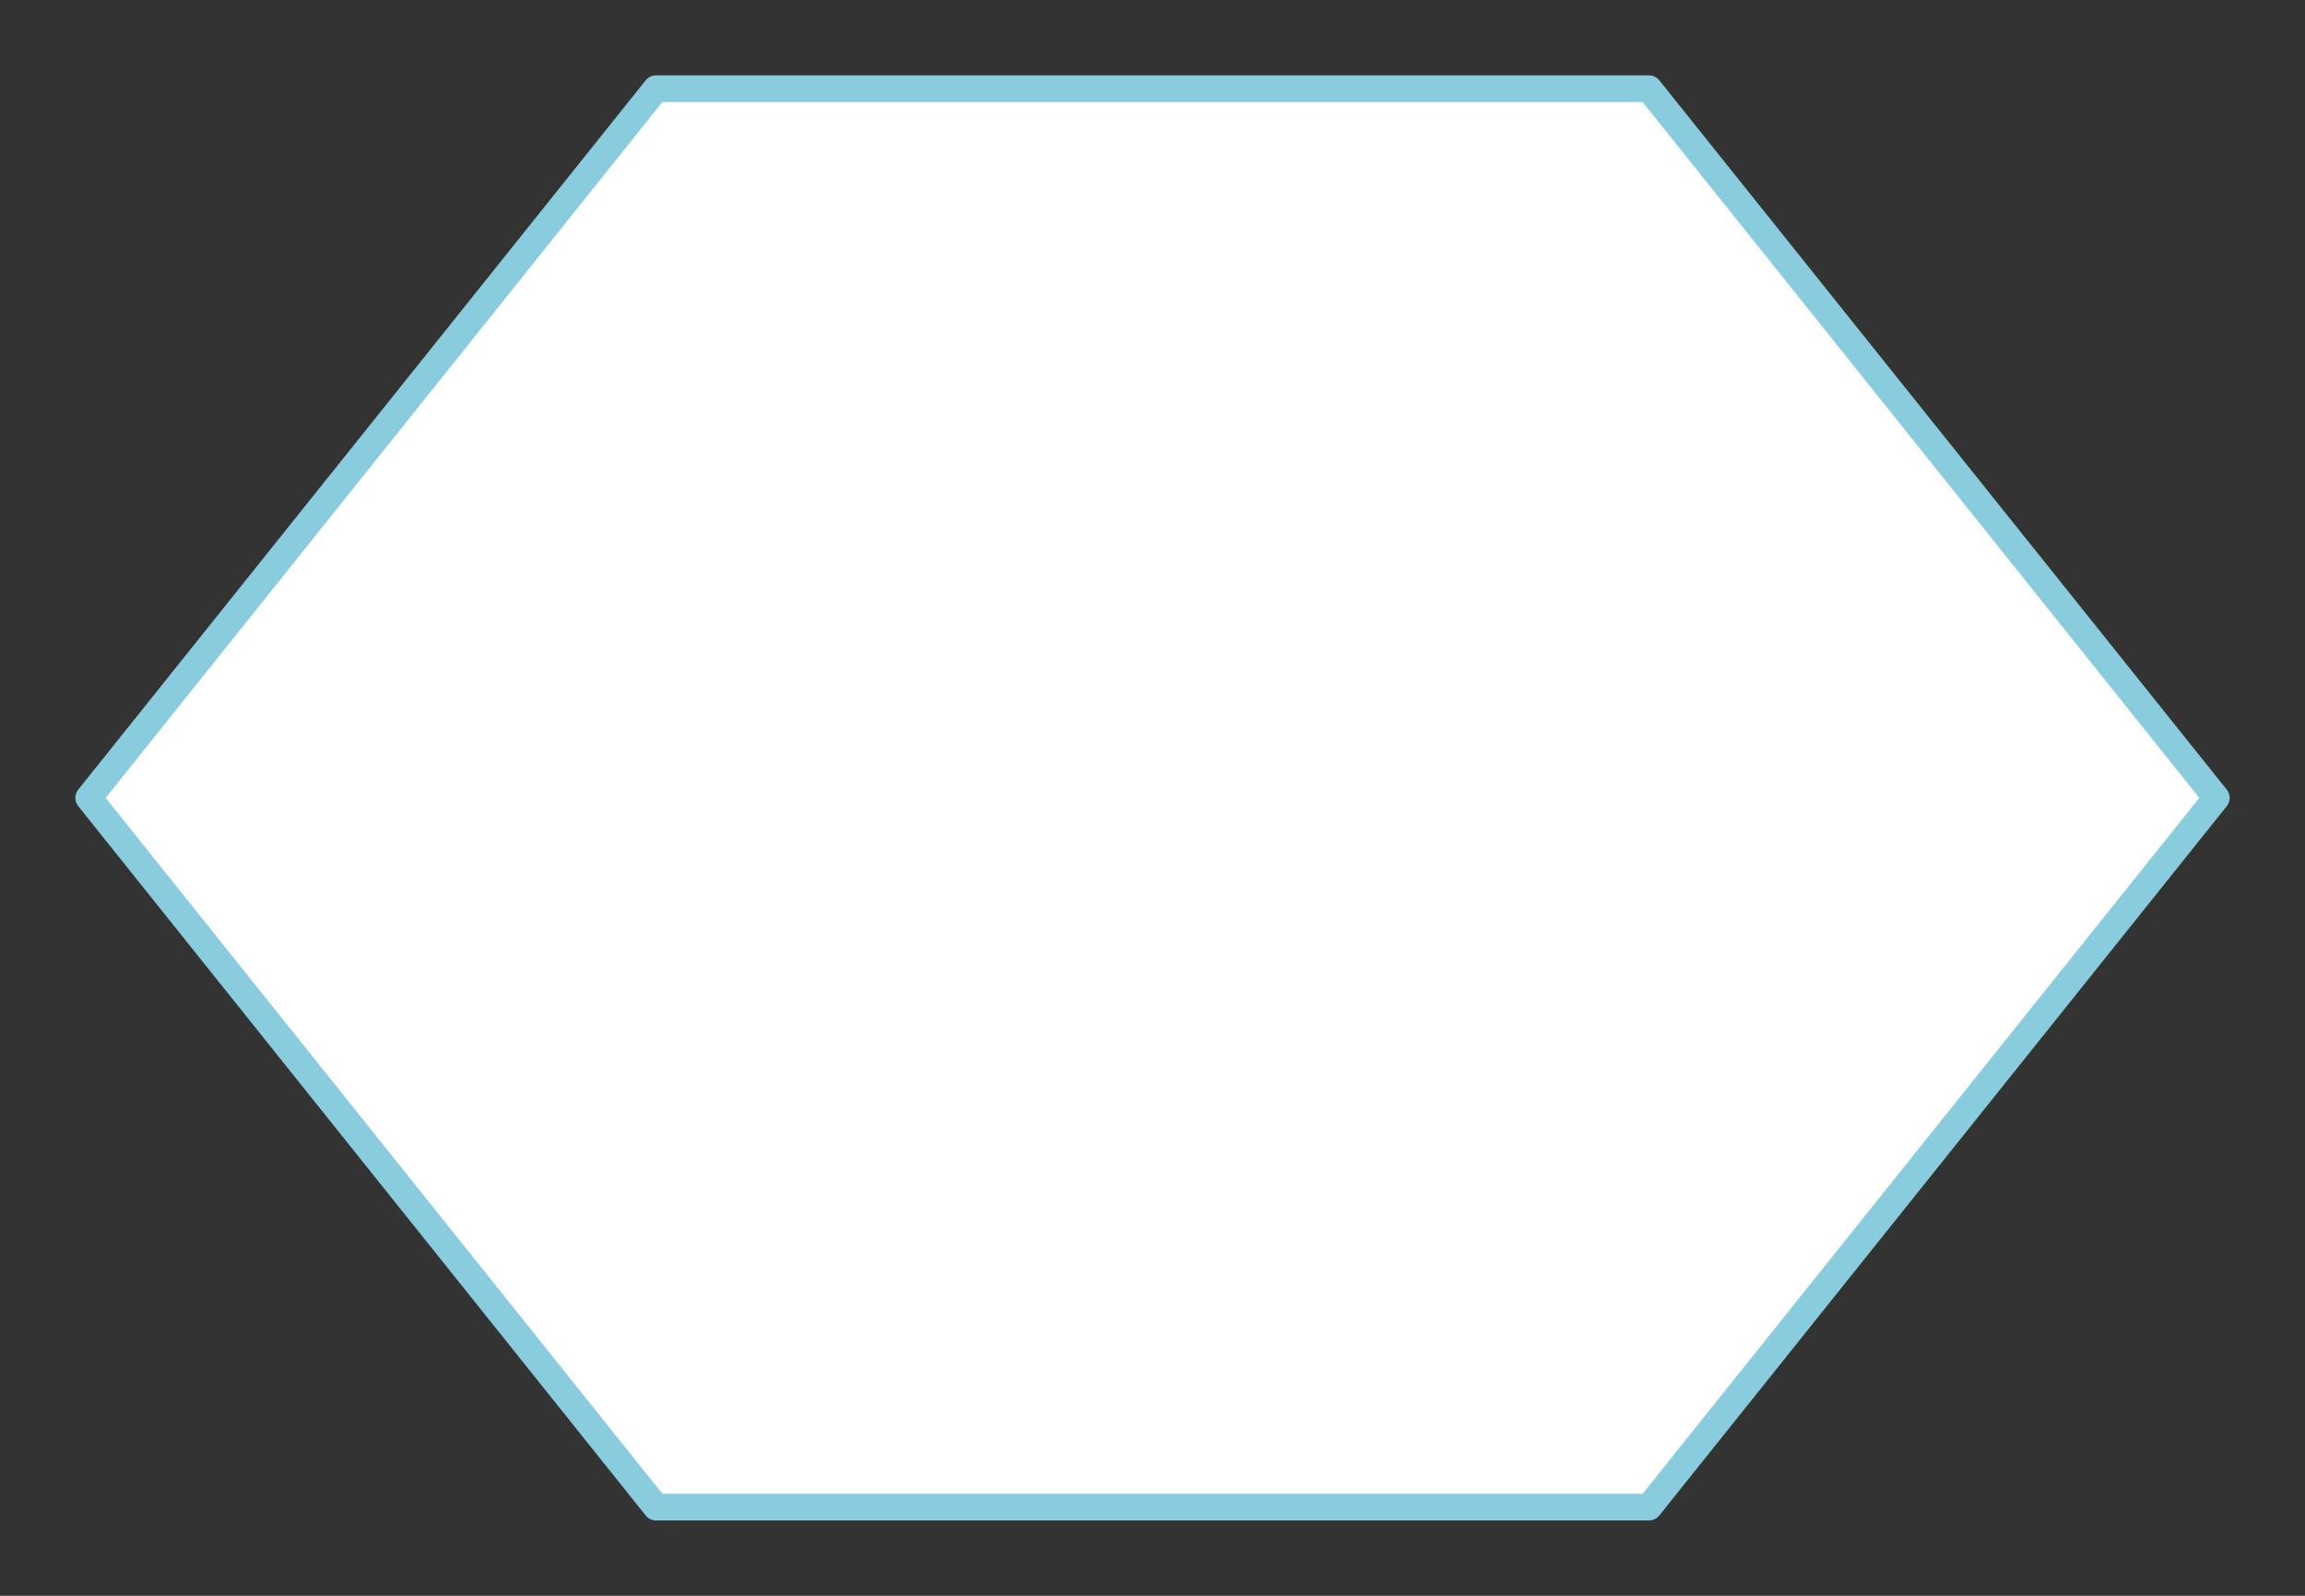 <svg xmlns="http://www.w3.org/2000/svg" version="1.1" viewBox="-10,-10,260,180" preserveAspectRatio="xMidYMid meet">
    <rect x="-10" y="-10" width="260" height="180" fill="#333333" stroke="none"/>
    <polygon points="0,80 64,0 176,0 240,80 176,160 64,160" stroke="#88ccdd" stroke-width="3px" stroke-linejoin="round" fill="#fff"></polygon>
</svg>